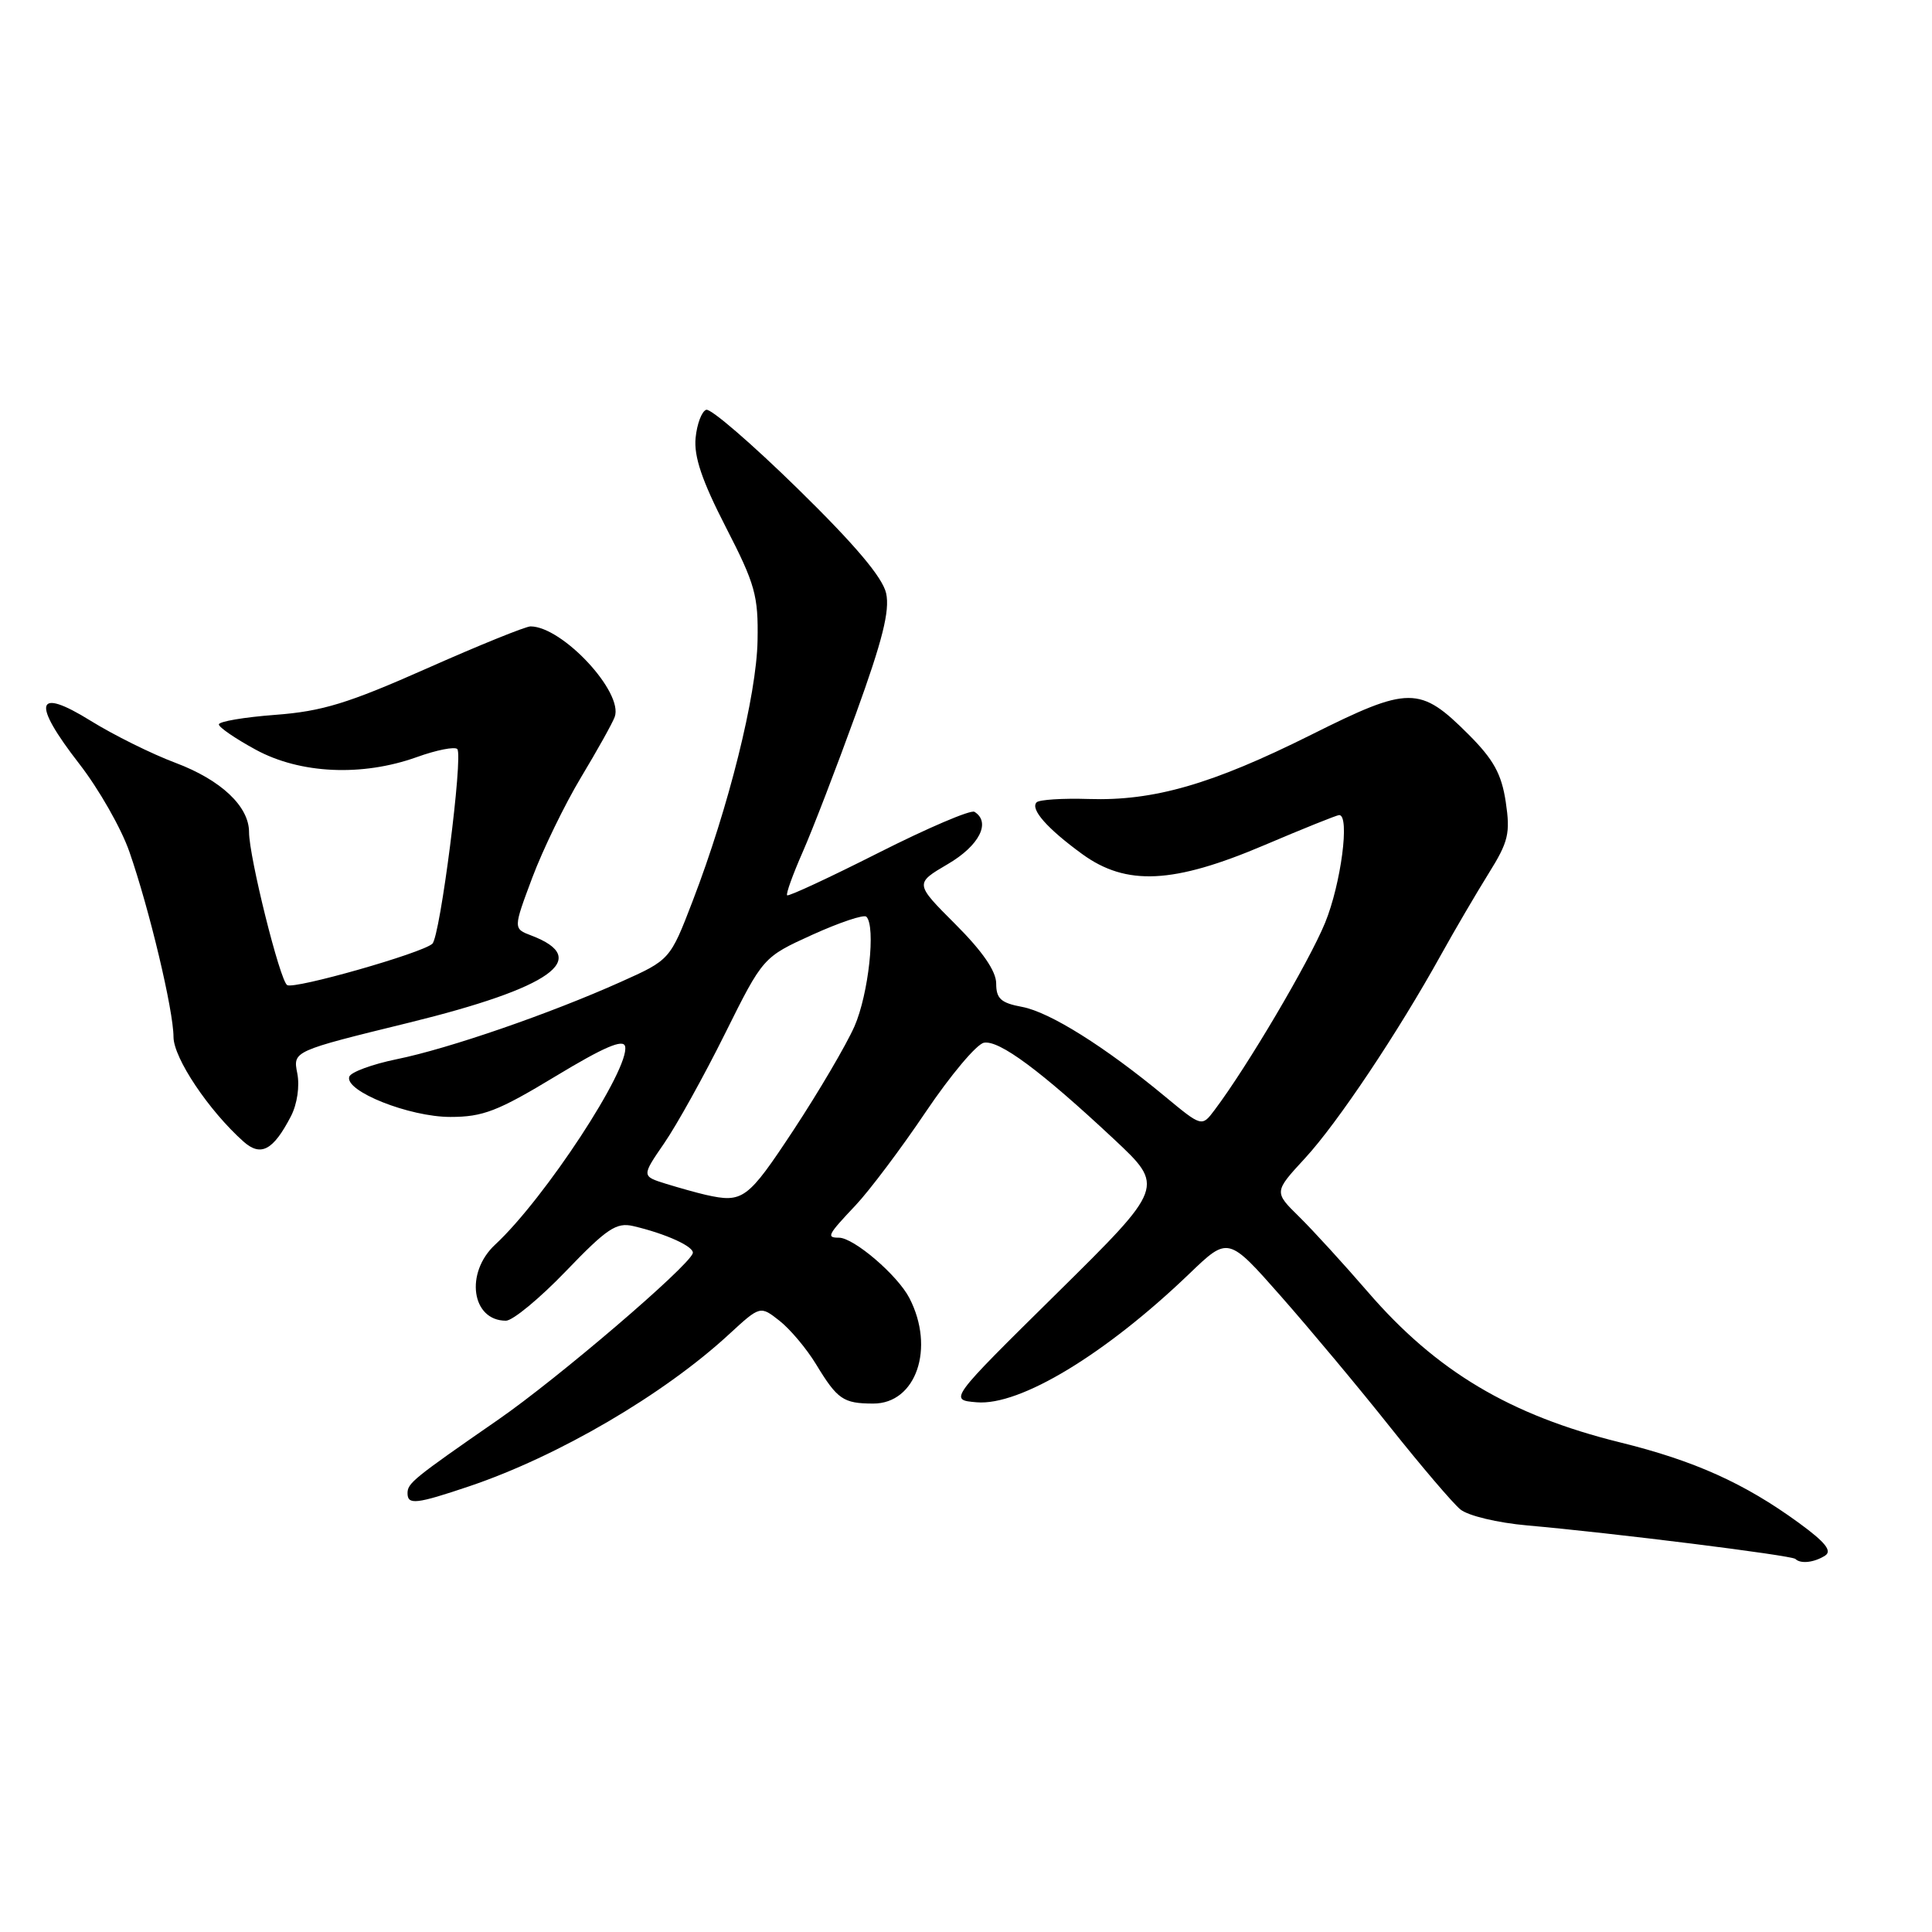 <?xml version="1.0" encoding="UTF-8" standalone="no"?>
<!DOCTYPE svg PUBLIC "-//W3C//DTD SVG 1.1//EN" "http://www.w3.org/Graphics/SVG/1.1/DTD/svg11.dtd" >
<svg xmlns="http://www.w3.org/2000/svg" xmlns:xlink="http://www.w3.org/1999/xlink" version="1.1" viewBox="0 0 256 256">
 <g >
 <path fill="currentColor"
d=" M 241.83 206.13 C 242.80 205.51 241.87 204.35 238.33 201.77 C 231.15 196.54 224.52 193.55 214.65 191.12 C 200.09 187.52 190.31 181.69 181.25 171.19 C 178.09 167.53 173.99 163.04 172.15 161.23 C 168.80 157.94 168.80 157.94 172.93 153.46 C 177.22 148.81 185.23 136.83 190.95 126.50 C 192.78 123.20 195.62 118.36 197.25 115.74 C 199.88 111.53 200.14 110.42 199.52 106.26 C 198.96 102.55 197.91 100.65 194.61 97.34 C 188.13 90.86 186.74 90.86 173.72 97.37 C 160.58 103.93 152.88 106.15 144.25 105.87 C 140.81 105.76 137.71 105.96 137.36 106.31 C 136.47 107.20 138.77 109.80 143.40 113.17 C 149.25 117.42 155.48 117.11 167.50 112.00 C 172.67 109.80 177.15 108.00 177.45 108.00 C 178.89 108.00 177.69 117.13 175.58 122.28 C 173.43 127.51 165.24 141.38 160.94 147.08 C 159.25 149.33 159.25 149.33 154.37 145.29 C 146.41 138.69 139.10 134.11 135.44 133.42 C 132.63 132.90 132.00 132.33 132.00 130.32 C 132.00 128.69 130.20 126.07 126.60 122.47 C 121.20 117.07 121.20 117.07 125.60 114.49 C 129.77 112.05 131.34 108.95 129.12 107.57 C 128.63 107.27 122.92 109.71 116.43 112.99 C 109.94 116.27 104.48 118.81 104.30 118.63 C 104.12 118.45 105.05 115.88 106.36 112.90 C 107.67 109.93 110.84 101.69 113.41 94.59 C 116.94 84.86 117.92 80.93 117.42 78.62 C 116.95 76.51 113.32 72.21 105.70 64.75 C 99.63 58.81 94.18 54.10 93.58 54.30 C 92.99 54.49 92.35 56.17 92.17 58.03 C 91.93 60.49 93.02 63.71 96.17 69.84 C 100.07 77.42 100.49 78.92 100.38 84.88 C 100.25 92.14 96.55 106.98 91.80 119.34 C 88.79 127.18 88.79 127.18 82.25 130.11 C 72.89 134.31 59.46 138.95 52.57 140.35 C 49.31 141.02 46.48 142.06 46.28 142.67 C 45.64 144.58 54.24 148.00 59.67 148.00 C 63.99 148.00 65.96 147.24 73.60 142.62 C 80.00 138.75 82.59 137.63 82.83 138.65 C 83.50 141.55 72.19 158.82 65.61 164.92 C 61.58 168.66 62.48 175.00 67.04 175.00 C 67.94 175.00 71.52 172.04 74.99 168.43 C 80.41 162.79 81.67 161.94 83.90 162.46 C 88.28 163.48 92.09 165.23 91.79 166.08 C 91.13 167.92 73.95 182.62 66.02 188.11 C 54.73 195.93 54.00 196.53 54.00 197.86 C 54.00 199.44 55.15 199.31 62.18 196.94 C 73.95 192.97 87.93 184.80 96.60 176.80 C 100.73 173.00 100.73 173.00 103.29 175.01 C 104.70 176.12 106.88 178.71 108.13 180.77 C 110.96 185.43 111.73 185.97 115.69 185.98 C 121.39 186.01 123.93 178.63 120.50 172.00 C 118.93 168.96 113.13 164.00 111.16 164.00 C 109.47 164.00 109.65 163.65 113.36 159.72 C 115.21 157.76 119.40 152.19 122.67 147.33 C 125.94 142.48 129.41 138.35 130.37 138.17 C 132.38 137.78 137.90 141.87 147.59 150.93 C 154.34 157.25 154.34 157.25 140.03 171.38 C 125.72 185.50 125.72 185.50 129.42 185.81 C 135.15 186.30 146.49 179.44 157.62 168.75 C 162.74 163.83 162.74 163.83 169.73 171.76 C 173.57 176.12 180.09 183.92 184.20 189.10 C 188.32 194.27 192.50 199.18 193.50 200.00 C 194.51 200.84 198.42 201.78 202.40 202.13 C 213.72 203.13 237.42 206.09 237.90 206.57 C 238.58 207.25 240.38 207.05 241.83 206.13 Z  M 38.56 147.89 C 39.38 146.29 39.73 143.92 39.39 142.21 C 38.81 139.28 38.81 139.28 54.15 135.52 C 73.05 130.88 78.47 127.03 70.40 123.96 C 68.00 123.05 68.00 123.05 70.54 116.27 C 71.94 112.55 74.84 106.58 76.99 103.00 C 79.14 99.42 81.15 95.83 81.45 95.00 C 82.65 91.75 74.53 83.02 70.30 83.00 C 69.65 83.00 63.45 85.51 56.54 88.58 C 46.12 93.20 42.71 94.25 36.49 94.72 C 32.37 95.03 29.00 95.60 29.00 95.99 C 29.00 96.37 31.20 97.88 33.89 99.34 C 39.77 102.54 47.97 102.92 55.23 100.32 C 57.83 99.38 60.24 98.91 60.59 99.25 C 61.40 100.07 58.33 124.09 57.29 125.05 C 55.96 126.29 39.00 131.12 38.05 130.53 C 37.09 129.94 33.00 113.53 33.00 110.26 C 33.00 106.85 29.30 103.36 23.28 101.09 C 20.10 99.90 15.03 97.38 12.00 95.50 C 4.70 90.97 4.16 93.04 10.51 101.22 C 13.09 104.54 16.08 109.78 17.15 112.88 C 19.80 120.50 22.98 133.85 22.99 137.40 C 23.00 140.20 27.67 147.17 32.27 151.27 C 34.57 153.31 36.21 152.43 38.56 147.89 Z  M 93.50 158.32 C 92.40 158.07 90.04 157.41 88.25 156.86 C 85.01 155.85 85.01 155.85 88.02 151.47 C 89.67 149.07 93.30 142.54 96.07 136.96 C 101.11 126.83 101.11 126.83 107.66 123.85 C 111.27 122.22 114.48 121.14 114.80 121.47 C 116.07 122.73 115.09 131.75 113.22 136.00 C 112.13 138.47 108.49 144.66 105.14 149.75 C 99.05 158.98 98.44 159.43 93.50 158.32 Z "/>
</g>
</svg>